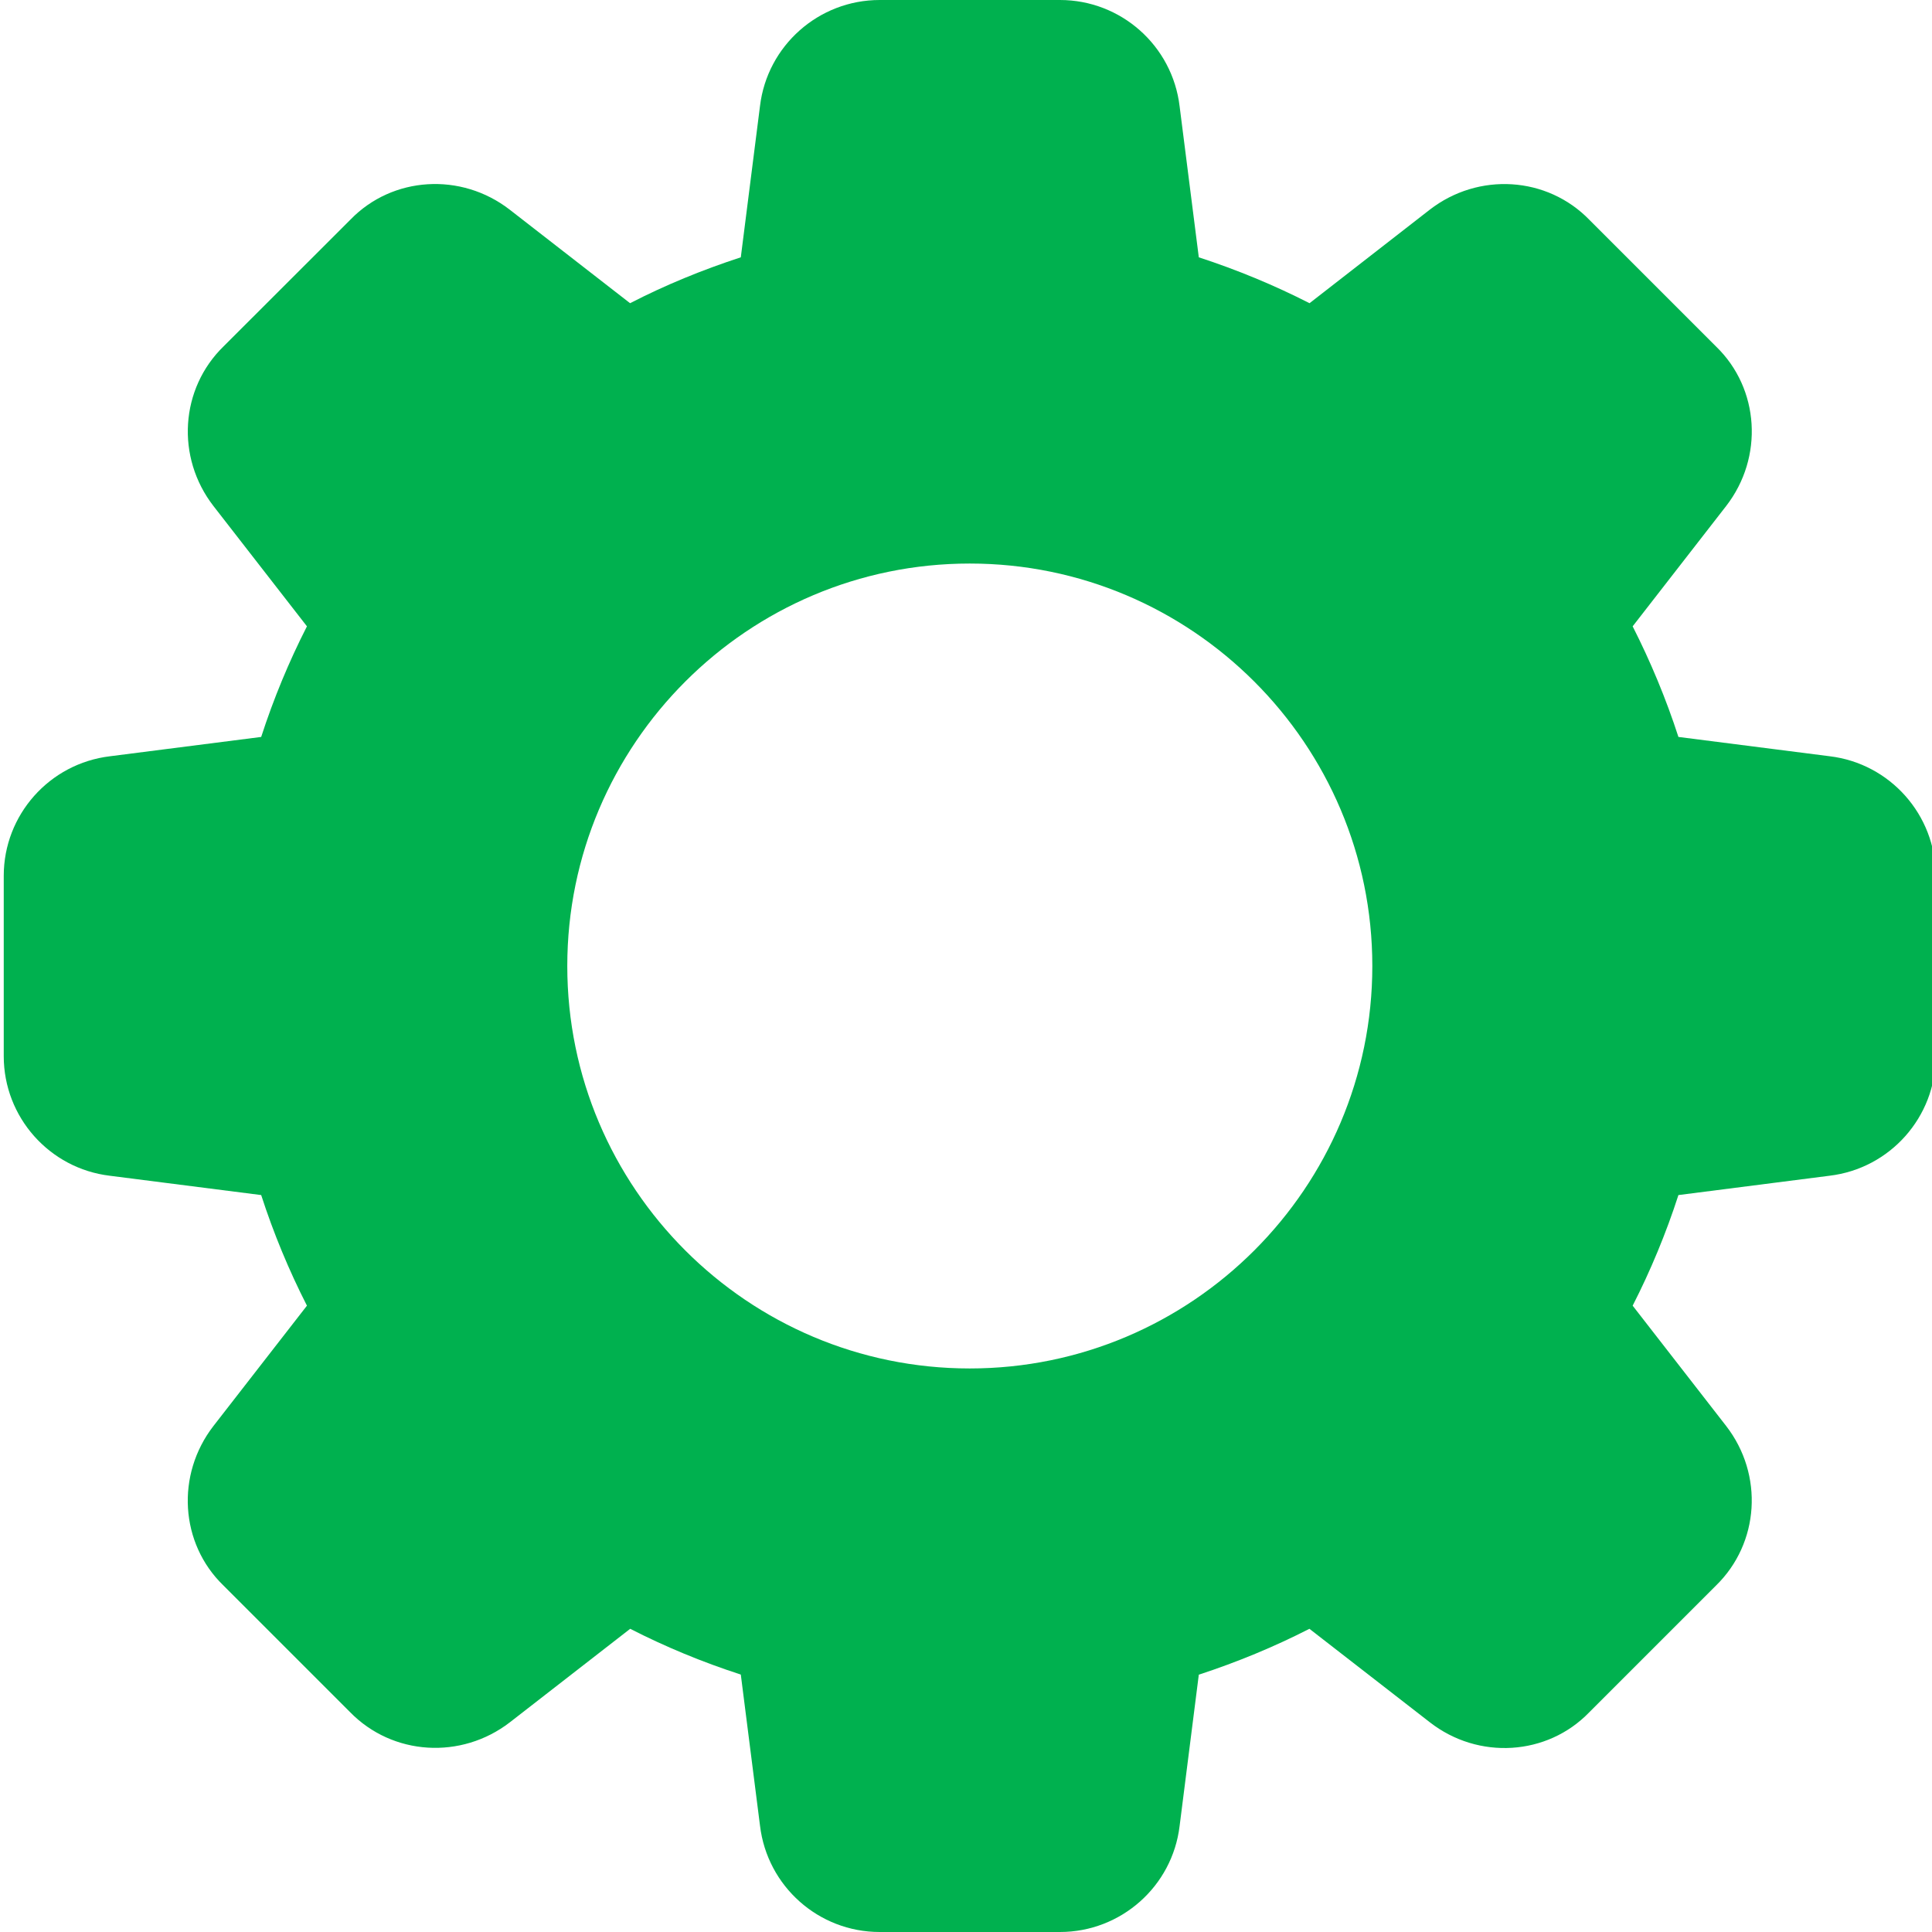<svg width="16" height="16" viewBox="0 0 16 16" fill="none" xmlns="http://www.w3.org/2000/svg">
<g clip-path="url(#clip0)">
<path d="M15.153 6.263L13.9 6.103C13.797 5.785 13.669 5.479 13.521 5.187L14.295 4.191C14.608 3.787 14.571 3.218 14.213 2.871L13.163 1.821C12.813 1.46 12.244 1.424 11.84 1.737L10.845 2.511C10.553 2.362 10.247 2.235 9.928 2.131L9.769 0.88C9.709 0.378 9.283 0 8.778 0H7.285C6.78 0 6.354 0.378 6.294 0.878L6.135 2.131C5.816 2.235 5.509 2.361 5.218 2.511L4.222 1.737C3.819 1.424 3.25 1.46 2.903 1.818L1.853 2.867C1.491 3.218 1.455 3.787 1.768 4.191L2.542 5.187C2.393 5.479 2.266 5.785 2.163 6.103L0.911 6.263C0.409 6.323 0.031 6.749 0.031 7.253V8.747C0.031 9.251 0.409 9.677 0.909 9.737L2.163 9.897C2.266 10.215 2.393 10.521 2.542 10.813L1.768 11.809C1.455 12.213 1.491 12.782 1.849 13.129L2.899 14.179C3.25 14.539 3.819 14.575 4.223 14.263L5.219 13.489C5.51 13.638 5.817 13.765 6.135 13.868L6.294 15.119C6.354 15.622 6.78 16 7.285 16H8.778C9.283 16 9.709 15.622 9.769 15.122L9.928 13.869C10.246 13.765 10.553 13.638 10.844 13.489L11.841 14.263C12.244 14.577 12.813 14.54 13.16 14.182L14.21 13.132C14.571 12.781 14.608 12.213 14.295 11.809L13.521 10.813C13.67 10.521 13.797 10.215 13.9 9.897L15.151 9.737C15.653 9.677 16.031 9.251 16.031 8.747V7.253C16.031 6.749 15.653 6.323 15.153 6.263ZM8.031 11.333C6.193 11.333 4.698 9.838 4.698 8C4.698 6.162 6.193 4.667 8.031 4.667C9.869 4.667 11.365 6.162 11.365 8C11.365 9.838 9.869 11.333 8.031 11.333Z" fill="#00B14F"/>
</g>
<defs>
<clipPath id="clip0">
<rect width="16" height="16" fill="white"/>
</clipPath>
</defs>
</svg>
